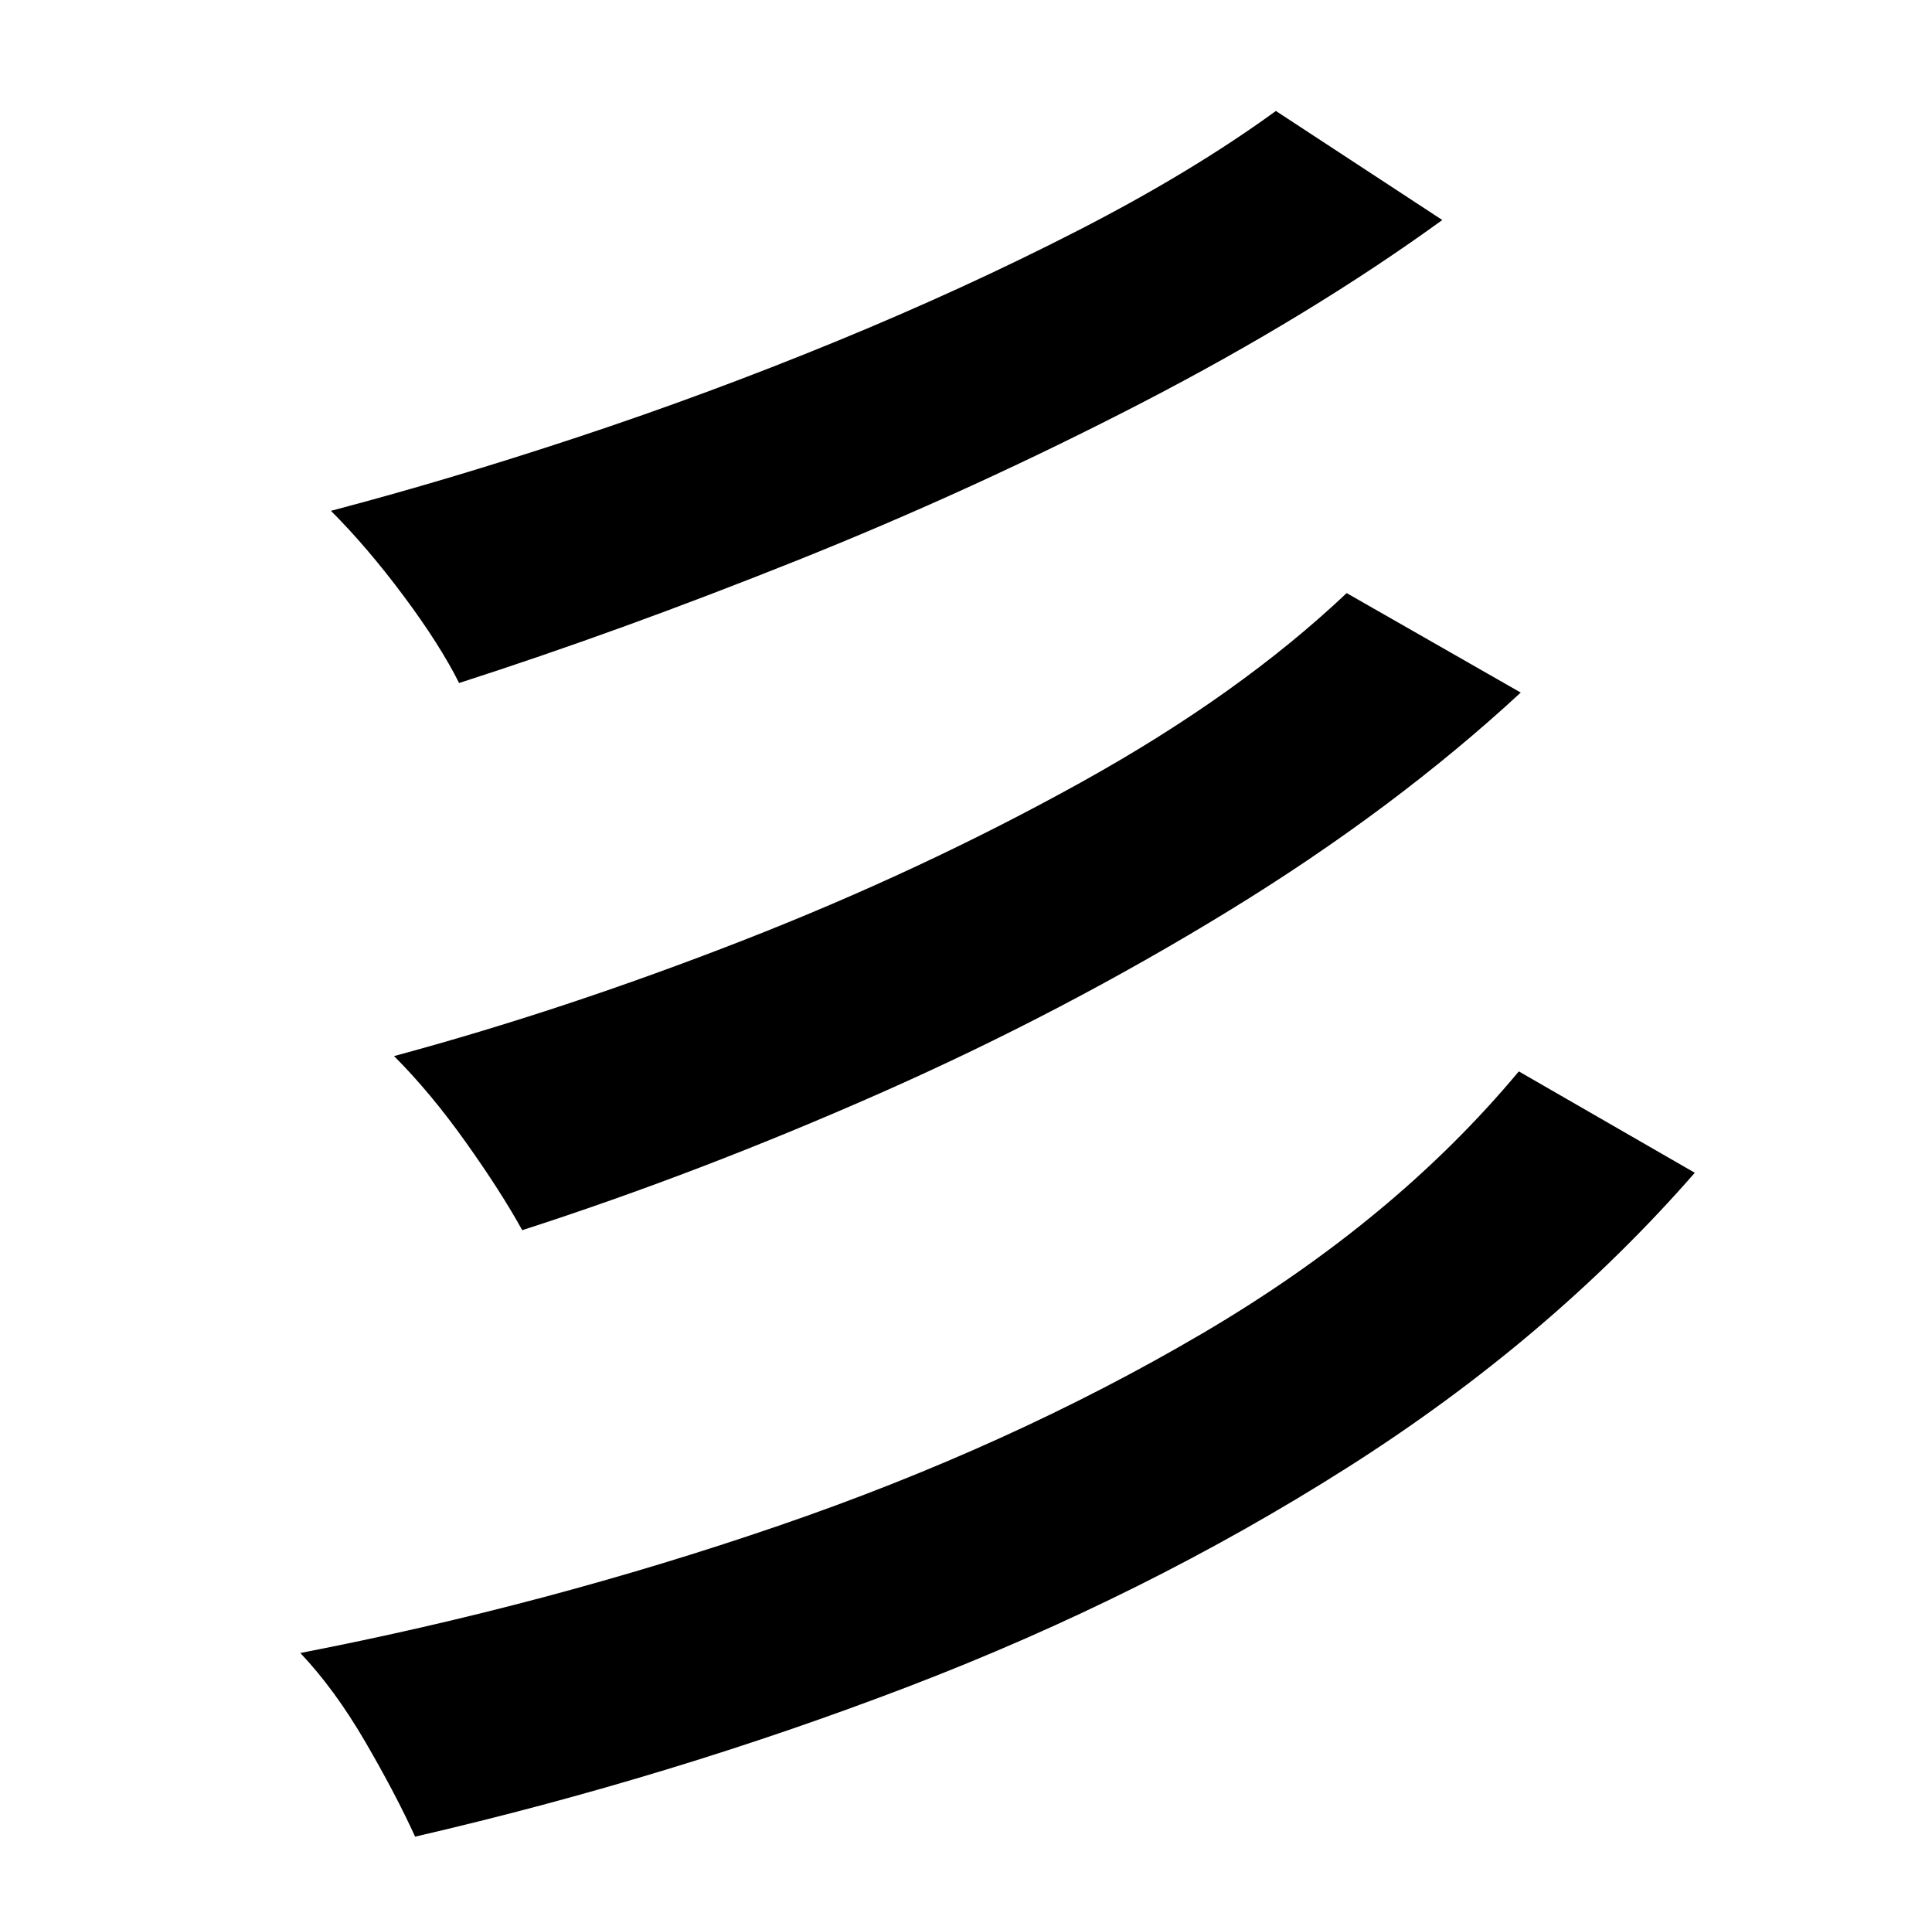 <?xml version="1.0" standalone="no"?>
<!DOCTYPE svg PUBLIC "-//W3C//DTD SVG 1.1//EN" "http://www.w3.org/Graphics/SVG/1.1/DTD/svg11.dtd" >
<svg xmlns="http://www.w3.org/2000/svg" xmlns:xlink="http://www.w3.org/1999/xlink" version="1.1" viewBox="-10 0 1010 1000">
   <path fill="currentColor"
d="M657 58l87 57q-69 50 -157 95.5t-180.5 82.5t-176.5 64q-10 -20 -29 -45.5t-38 -44.5q61 -16 129 -38.5t135 -50t126.5 -58t103.5 -62.5zM694 310l91 52q-66 61 -152.5 114t-181.5 95t-188 72q-11 -20 -29.5 -46t-37.5 -45q89 -24 182.5 -60.5t176.5 -82.5t139 -99z
M784 560l92 53q-76 87 -181.5 154t-229.5 114.5t-258 78.5q-10 -22 -26 -49.5t-34 -46.5q129 -25 250 -66.5t221.5 -100.5t165.5 -137z" />
</svg>

